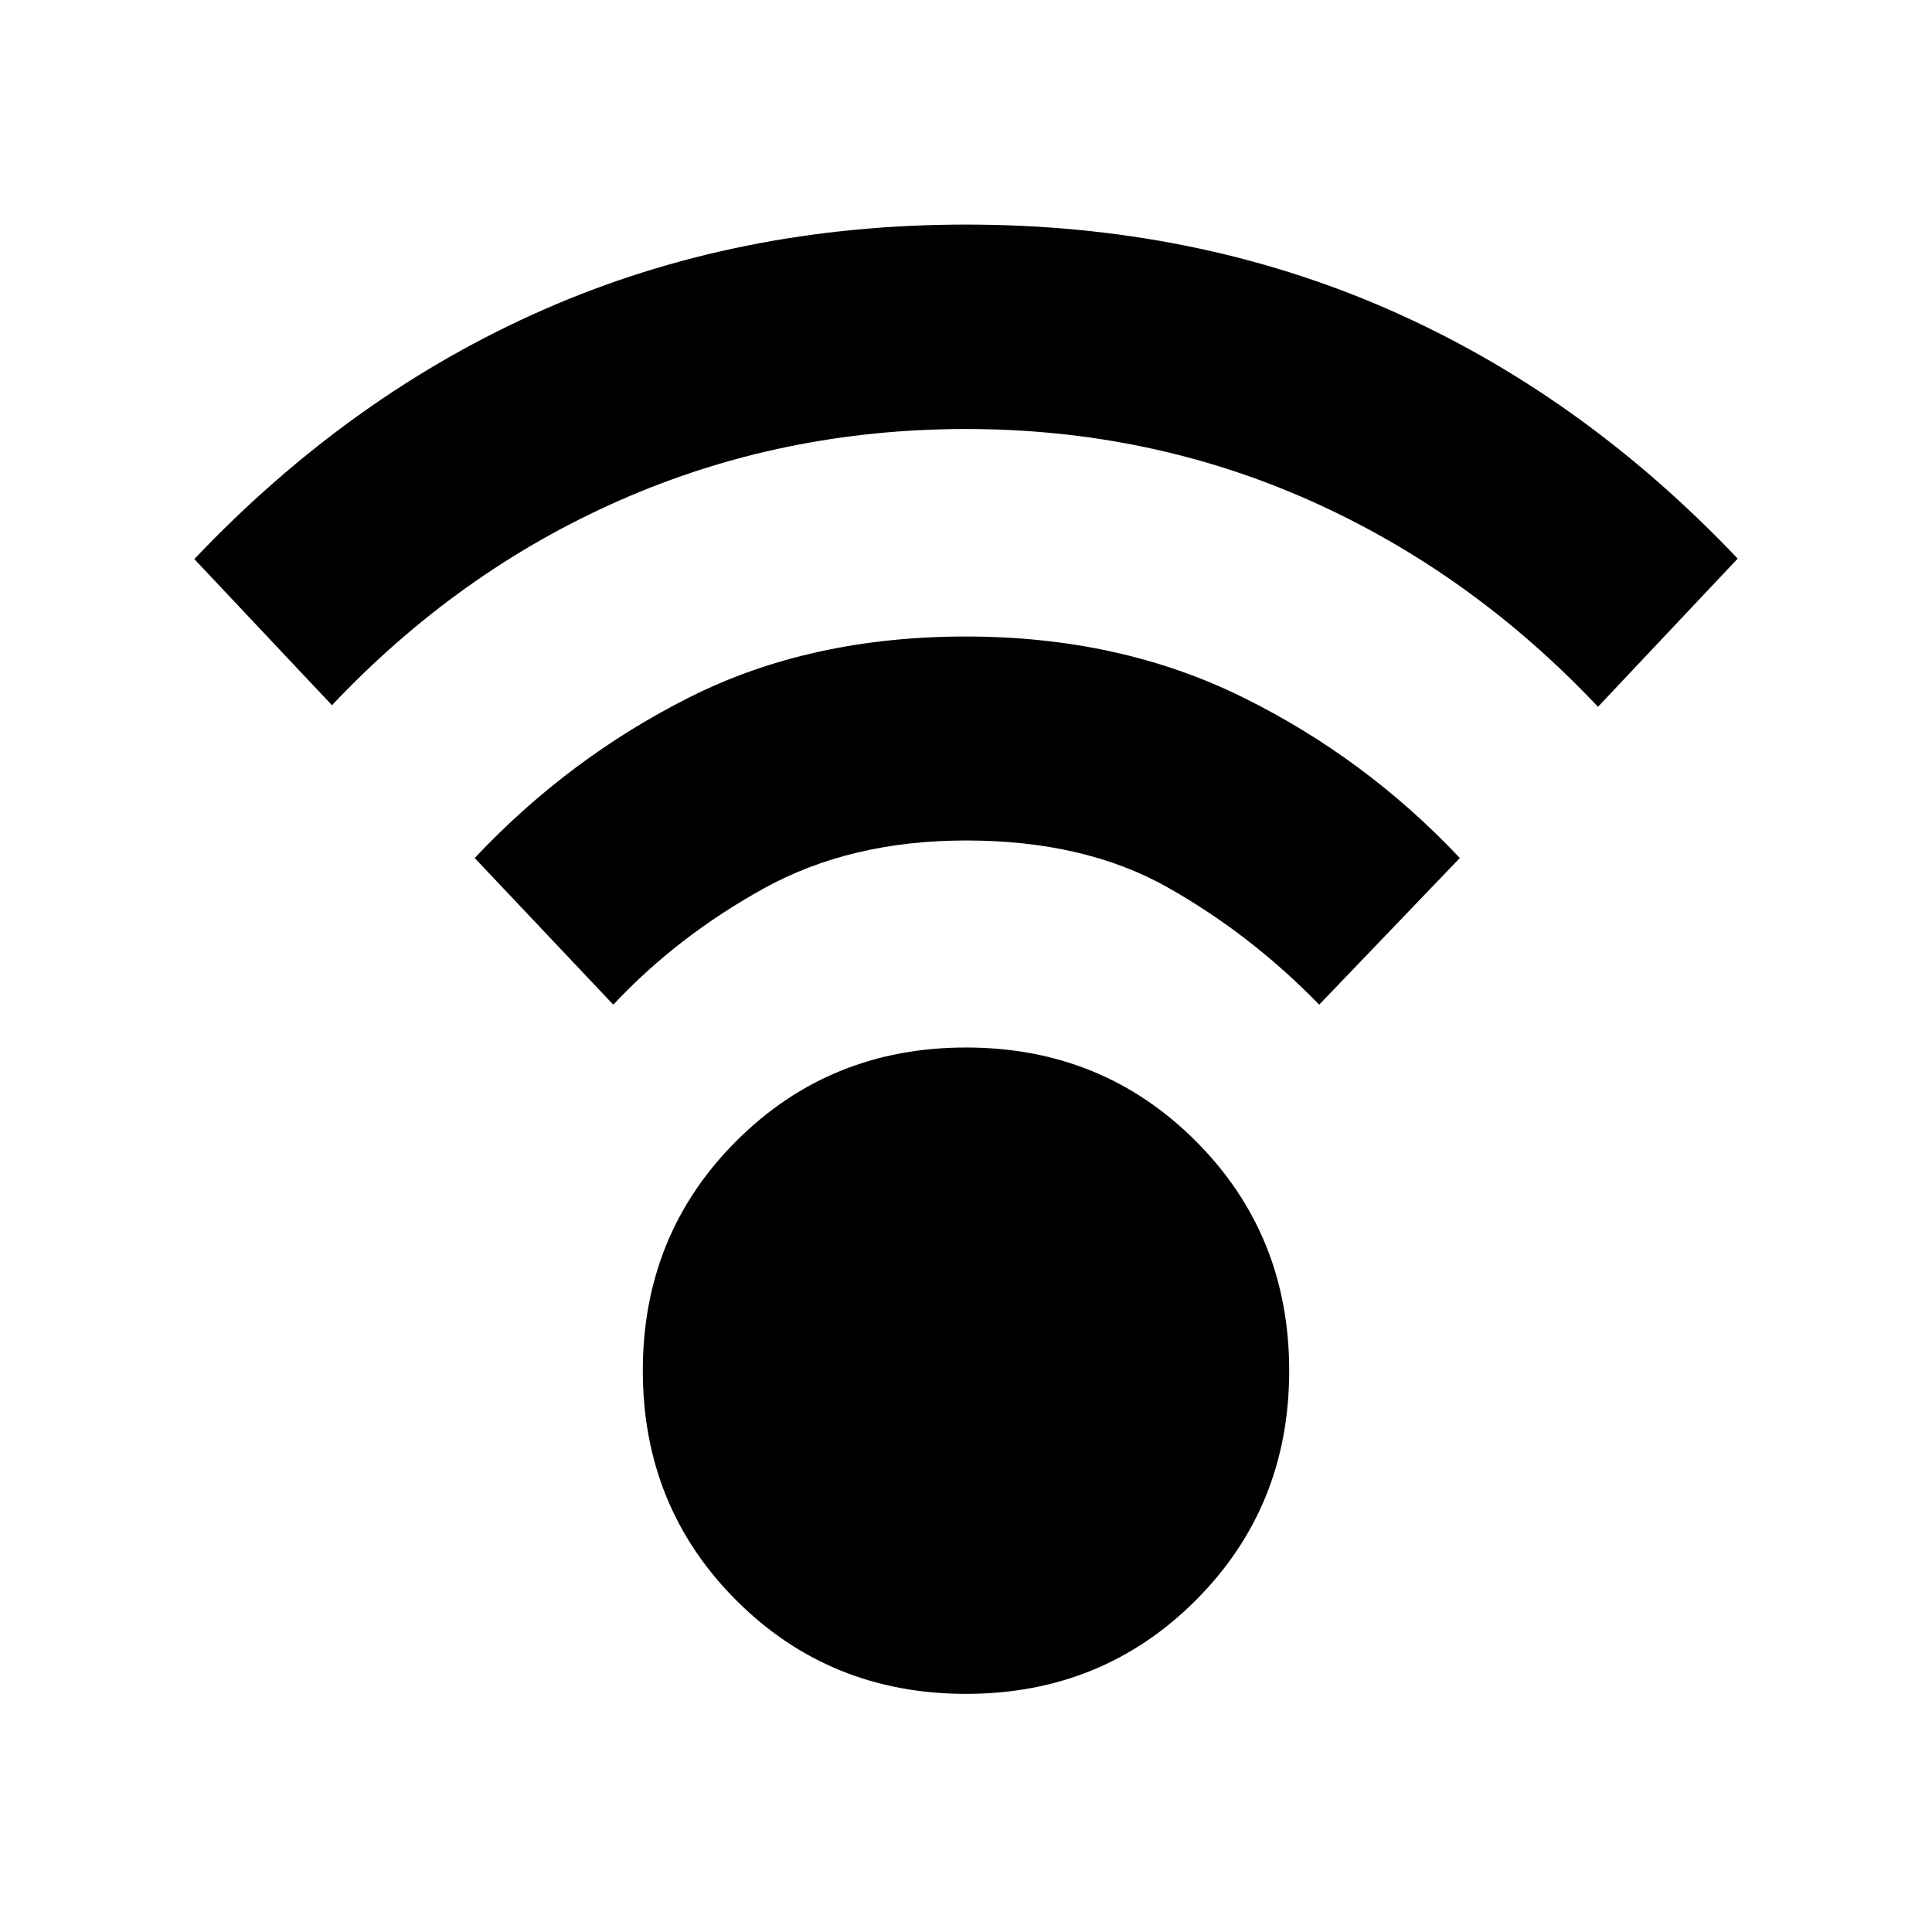<svg xmlns="http://www.w3.org/2000/svg" height="20" viewBox="0 -960 960 960" width="20"><path d="M480-118.33q-67.67 0-114.13-46.45-46.46-46.46-46.46-114.13 0-67.68 46.46-114.13Q412.33-439.5 480-439.5q67.67 0 114.13 46.46 46.46 46.45 46.46 114.13 0 67.67-46.46 114.13-46.46 46.45-114.13 46.45ZM164.96-609.57l-68.4-72.63q77.72-81.91 173.83-124.06Q366.5-848.41 480-848.41q113.5 0 209.61 42.03 96.11 42.03 173.83 123.95l-69.4 73.63q-62.95-66.68-142.84-102.35-79.9-35.68-171.2-35.68-91.3 0-171.7 35.3-80.39 35.29-143.34 101.96ZM655.5-460.78q-34.04-35-75.34-58.3-41.29-23.29-100.16-23.29-57.35 0-100.4 23.79-43.06 23.8-74.86 57.8l-68.87-72.87q46.76-49.72 106.77-79.89 60.01-30.18 137.36-30.18 76.35 0 137.48 30.18 61.13 30.17 107.89 79.89l-69.87 72.87Z"/></svg>